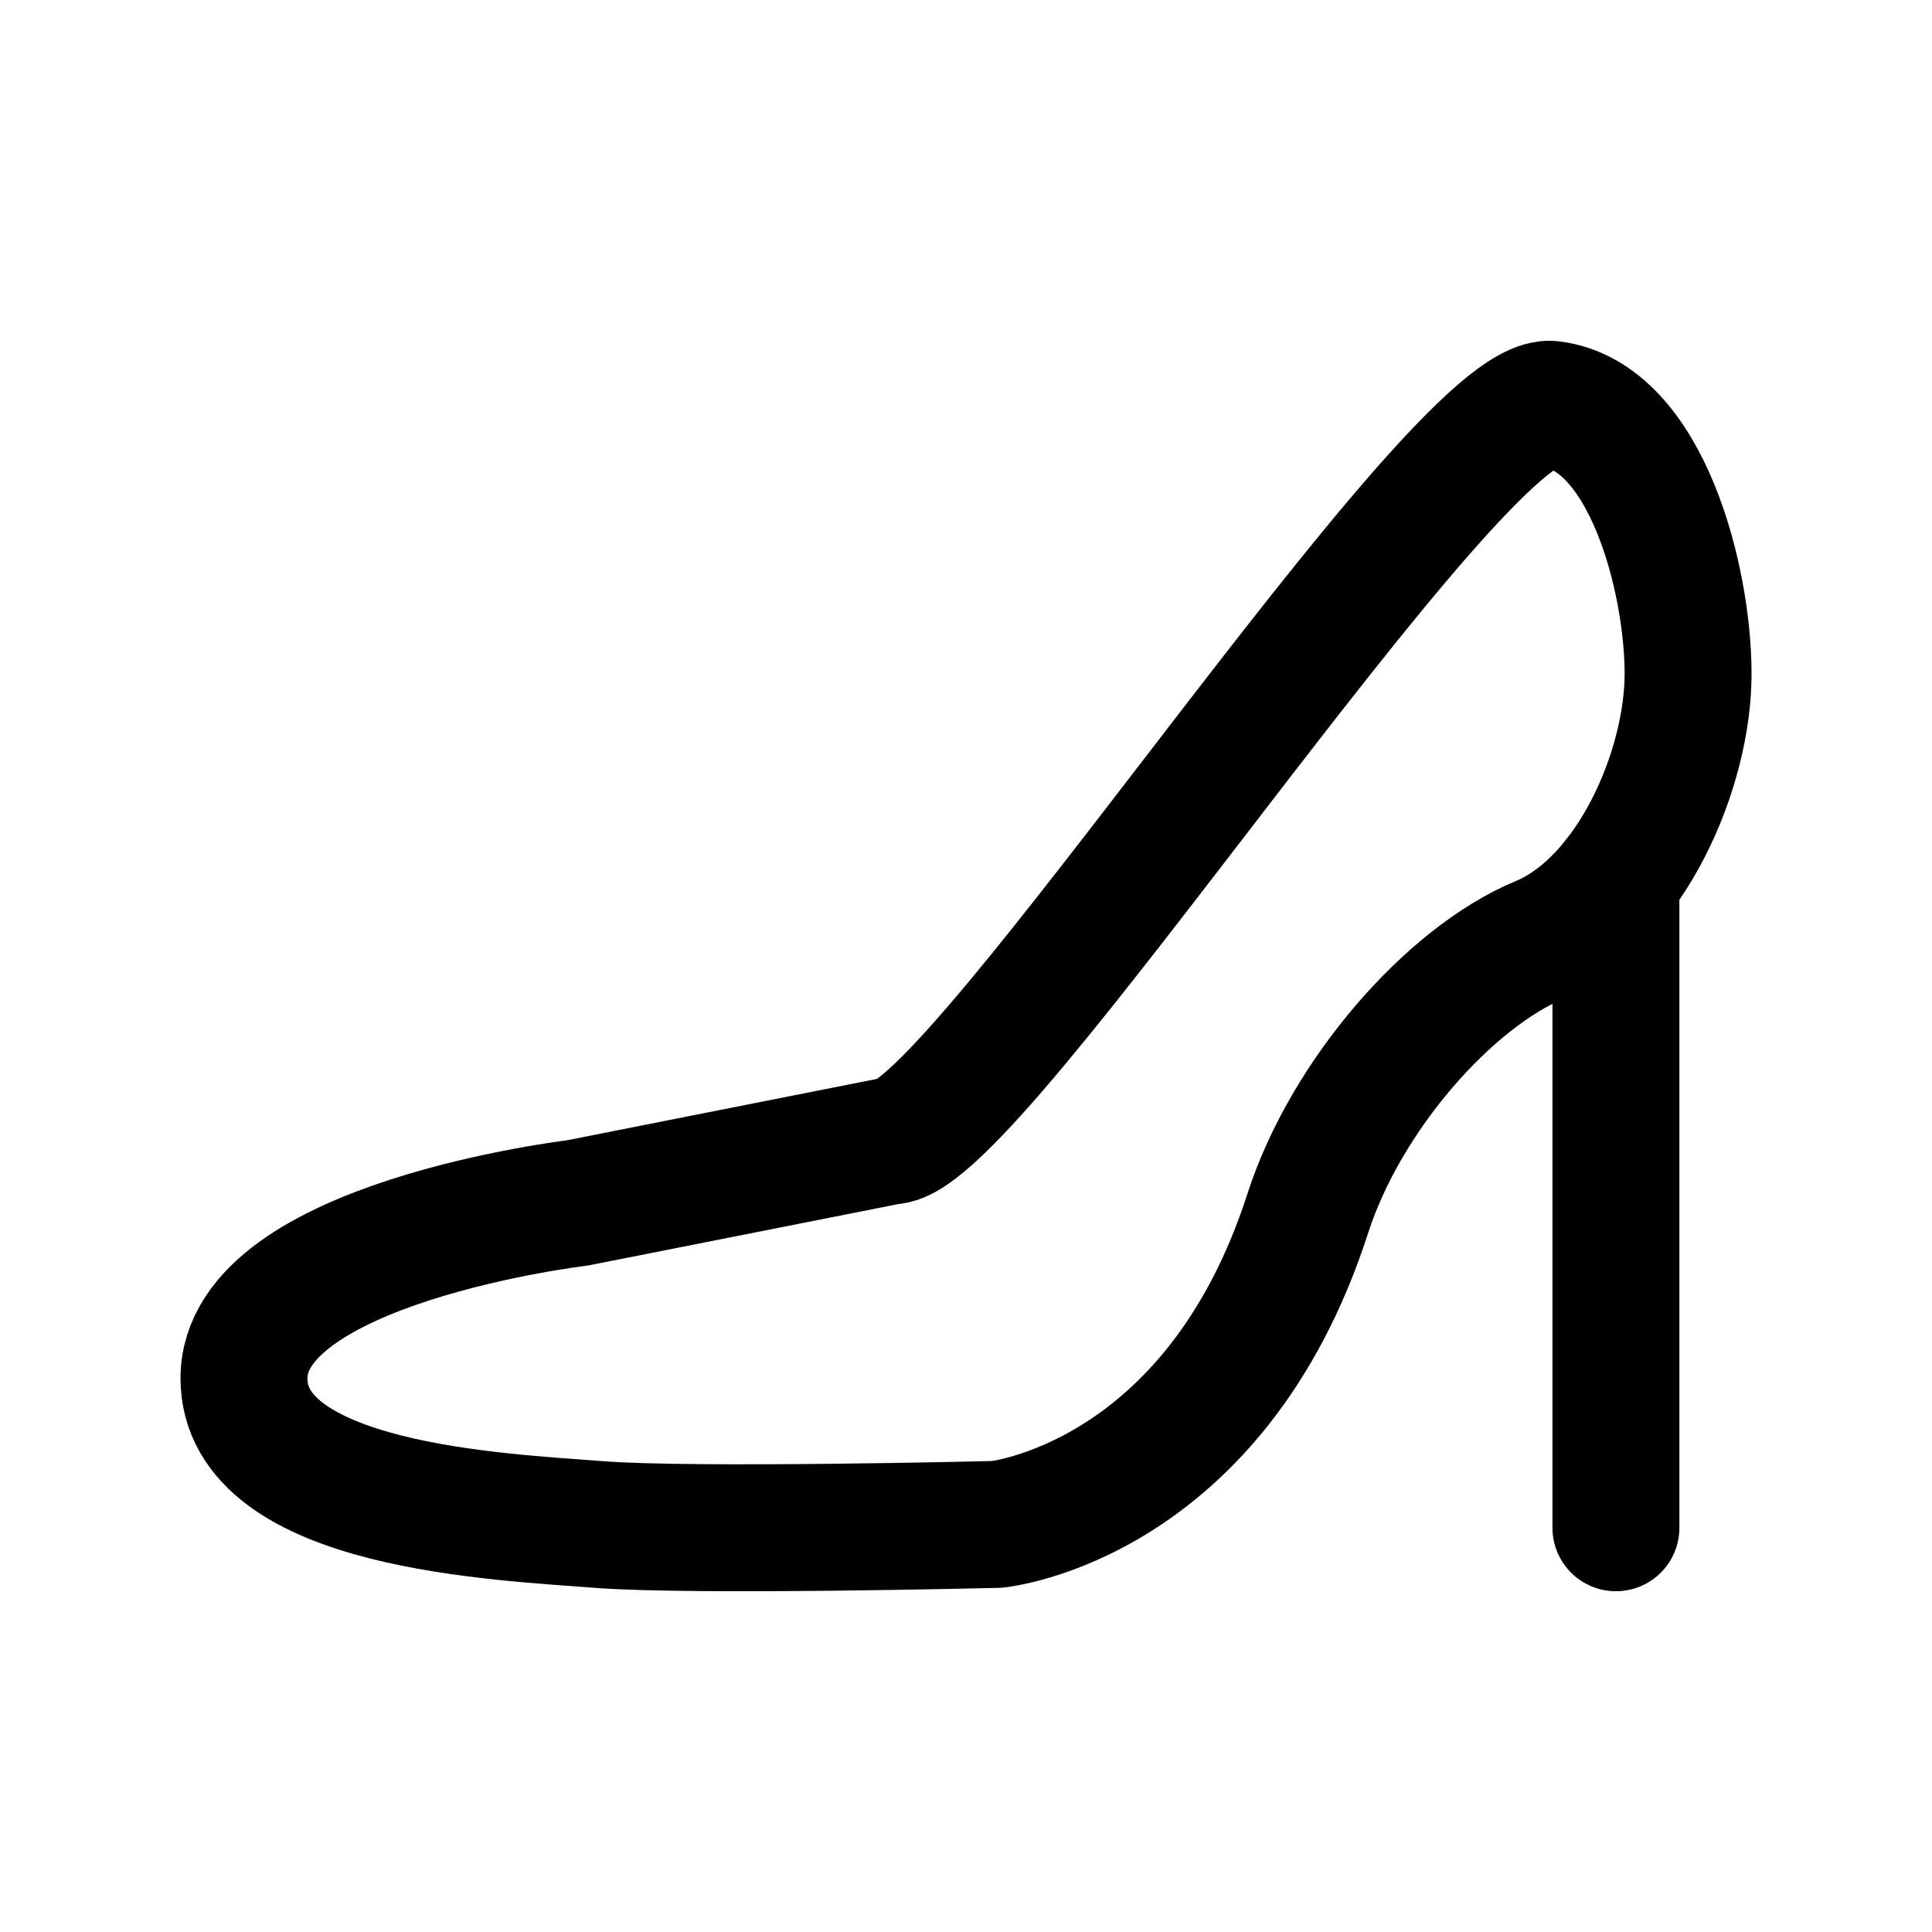 <!-- Generated by IcoMoon.io -->
<svg version="1.1" xmlns="http://www.w3.org/2000/svg" width="40" height="40" viewBox="0 0 40 40">
<title>ut-shoe</title>
<path fill="none" stroke-linejoin="round" stroke-linecap="round" stroke-miterlimit="10" stroke-width="2.628" stroke="#000" d="M18.441 23.621l-6.496 1.286c0 0-6.894 0.821-6.894 3.627 0 2.671 5.35 2.87 7.314 3.027 1.965 0.157 8.278 0 8.278 0s4.502-0.449 6.433-6.439c0.786-2.436 2.92-4.881 4.808-5.666s3.066-3.538 3.066-5.504c0-1.964-0.864-5.345-2.829-5.58-1.966-0.237-11.948 15.25-13.678 15.25z"></path>
<path fill="none" stroke-linejoin="round" stroke-linecap="round" stroke-miterlimit="10" stroke-width="2.628" stroke="#000" d="M33.456 31.631v-13.436"></path>
</svg>
